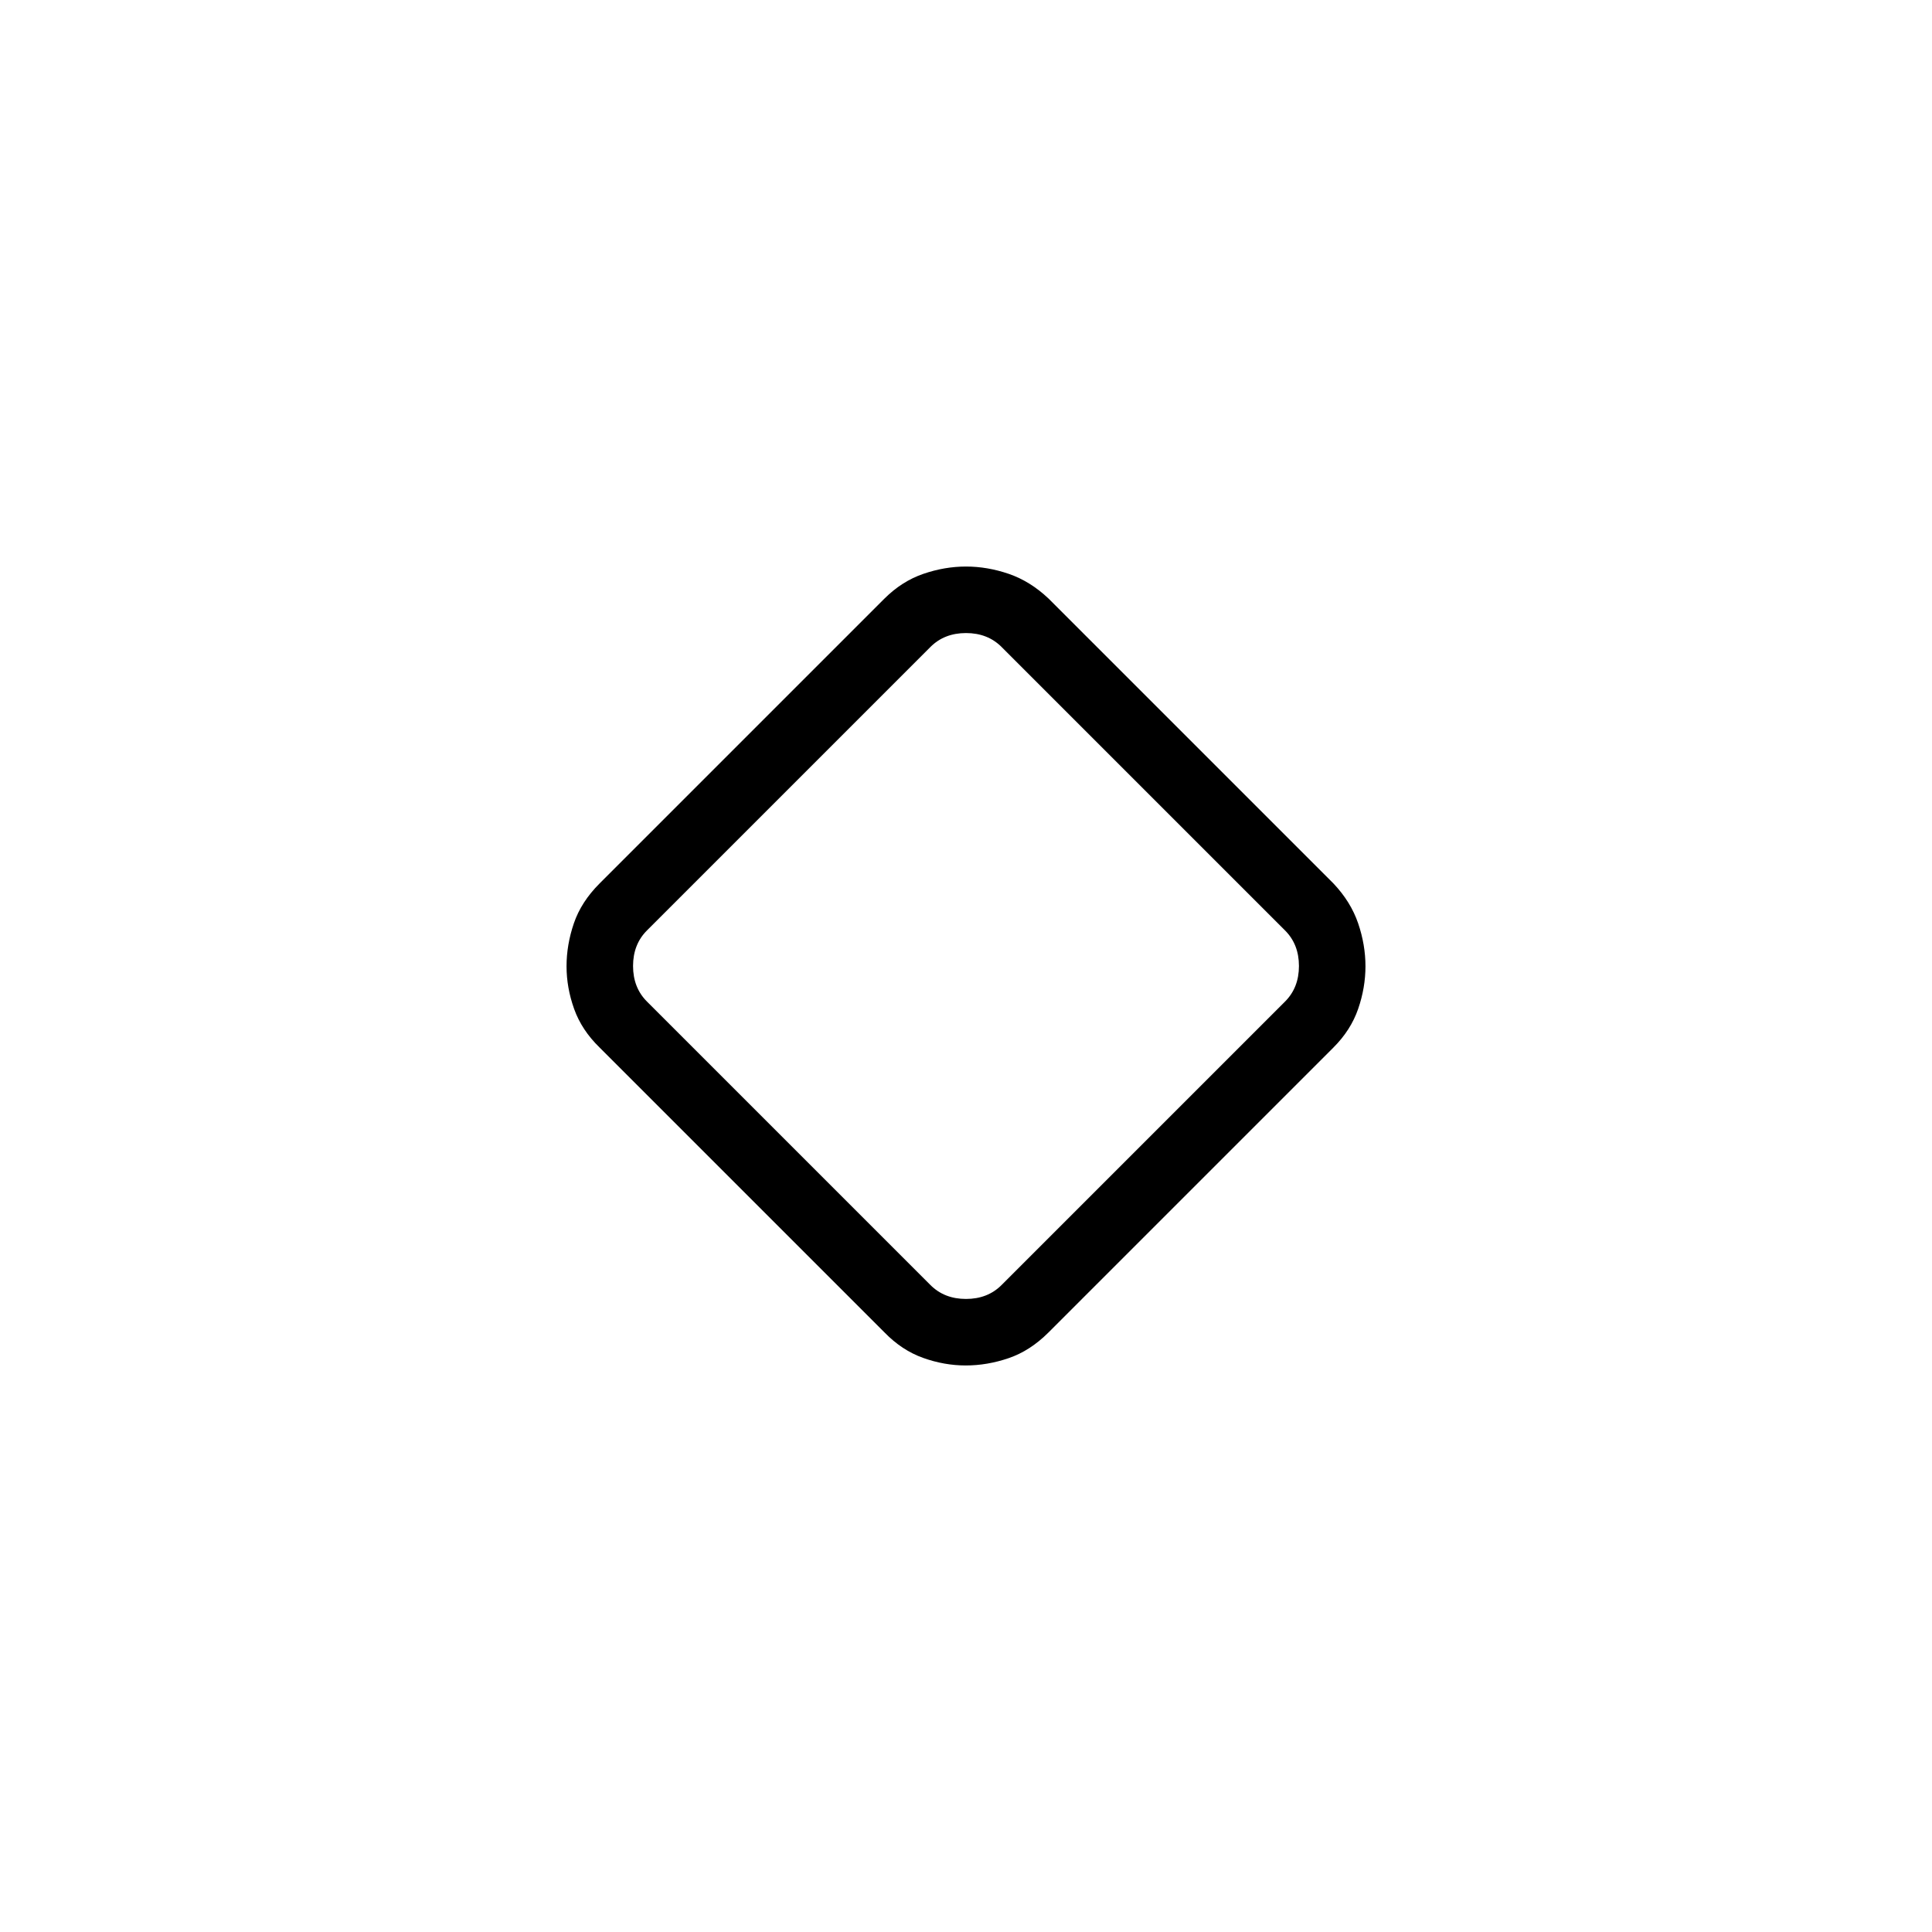 <svg xmlns="http://www.w3.org/2000/svg" height="40" viewBox="0 -960 960 960" width="40"><path d="M439.53-297.9 297.9-439.53q-8.85-8.6-12.62-19.14-3.77-10.54-3.77-21.2 0-10.67 3.64-21.34 3.64-10.66 12.75-19.77l141.63-141.63q8.65-8.6 19.26-12.24 10.6-3.64 21.21-3.64 10.62 0 21.25 3.64 10.62 3.64 19.73 12.24l141.63 141.63q8.6 9.11 12.24 19.77 3.64 10.67 3.64 21.34 0 10.66-3.64 21.2t-12.24 19.14L520.98-297.9q-9.11 9.11-19.77 12.75-10.67 3.64-21.34 3.64-10.66 0-21.2-3.77t-19.14-12.62Zm58.16-23.59 140.82-140.82q6.93-6.92 6.93-17.69 0-10.77-6.93-17.69L497.69-638.51q-6.92-6.93-17.69-6.93-10.77 0-17.69 6.93L321.49-497.69q-6.93 6.92-6.93 17.69 0 10.77 6.93 17.69l140.82 140.82q6.92 6.93 17.69 6.93 10.77 0 17.69-6.93ZM480-480Z"/></svg>